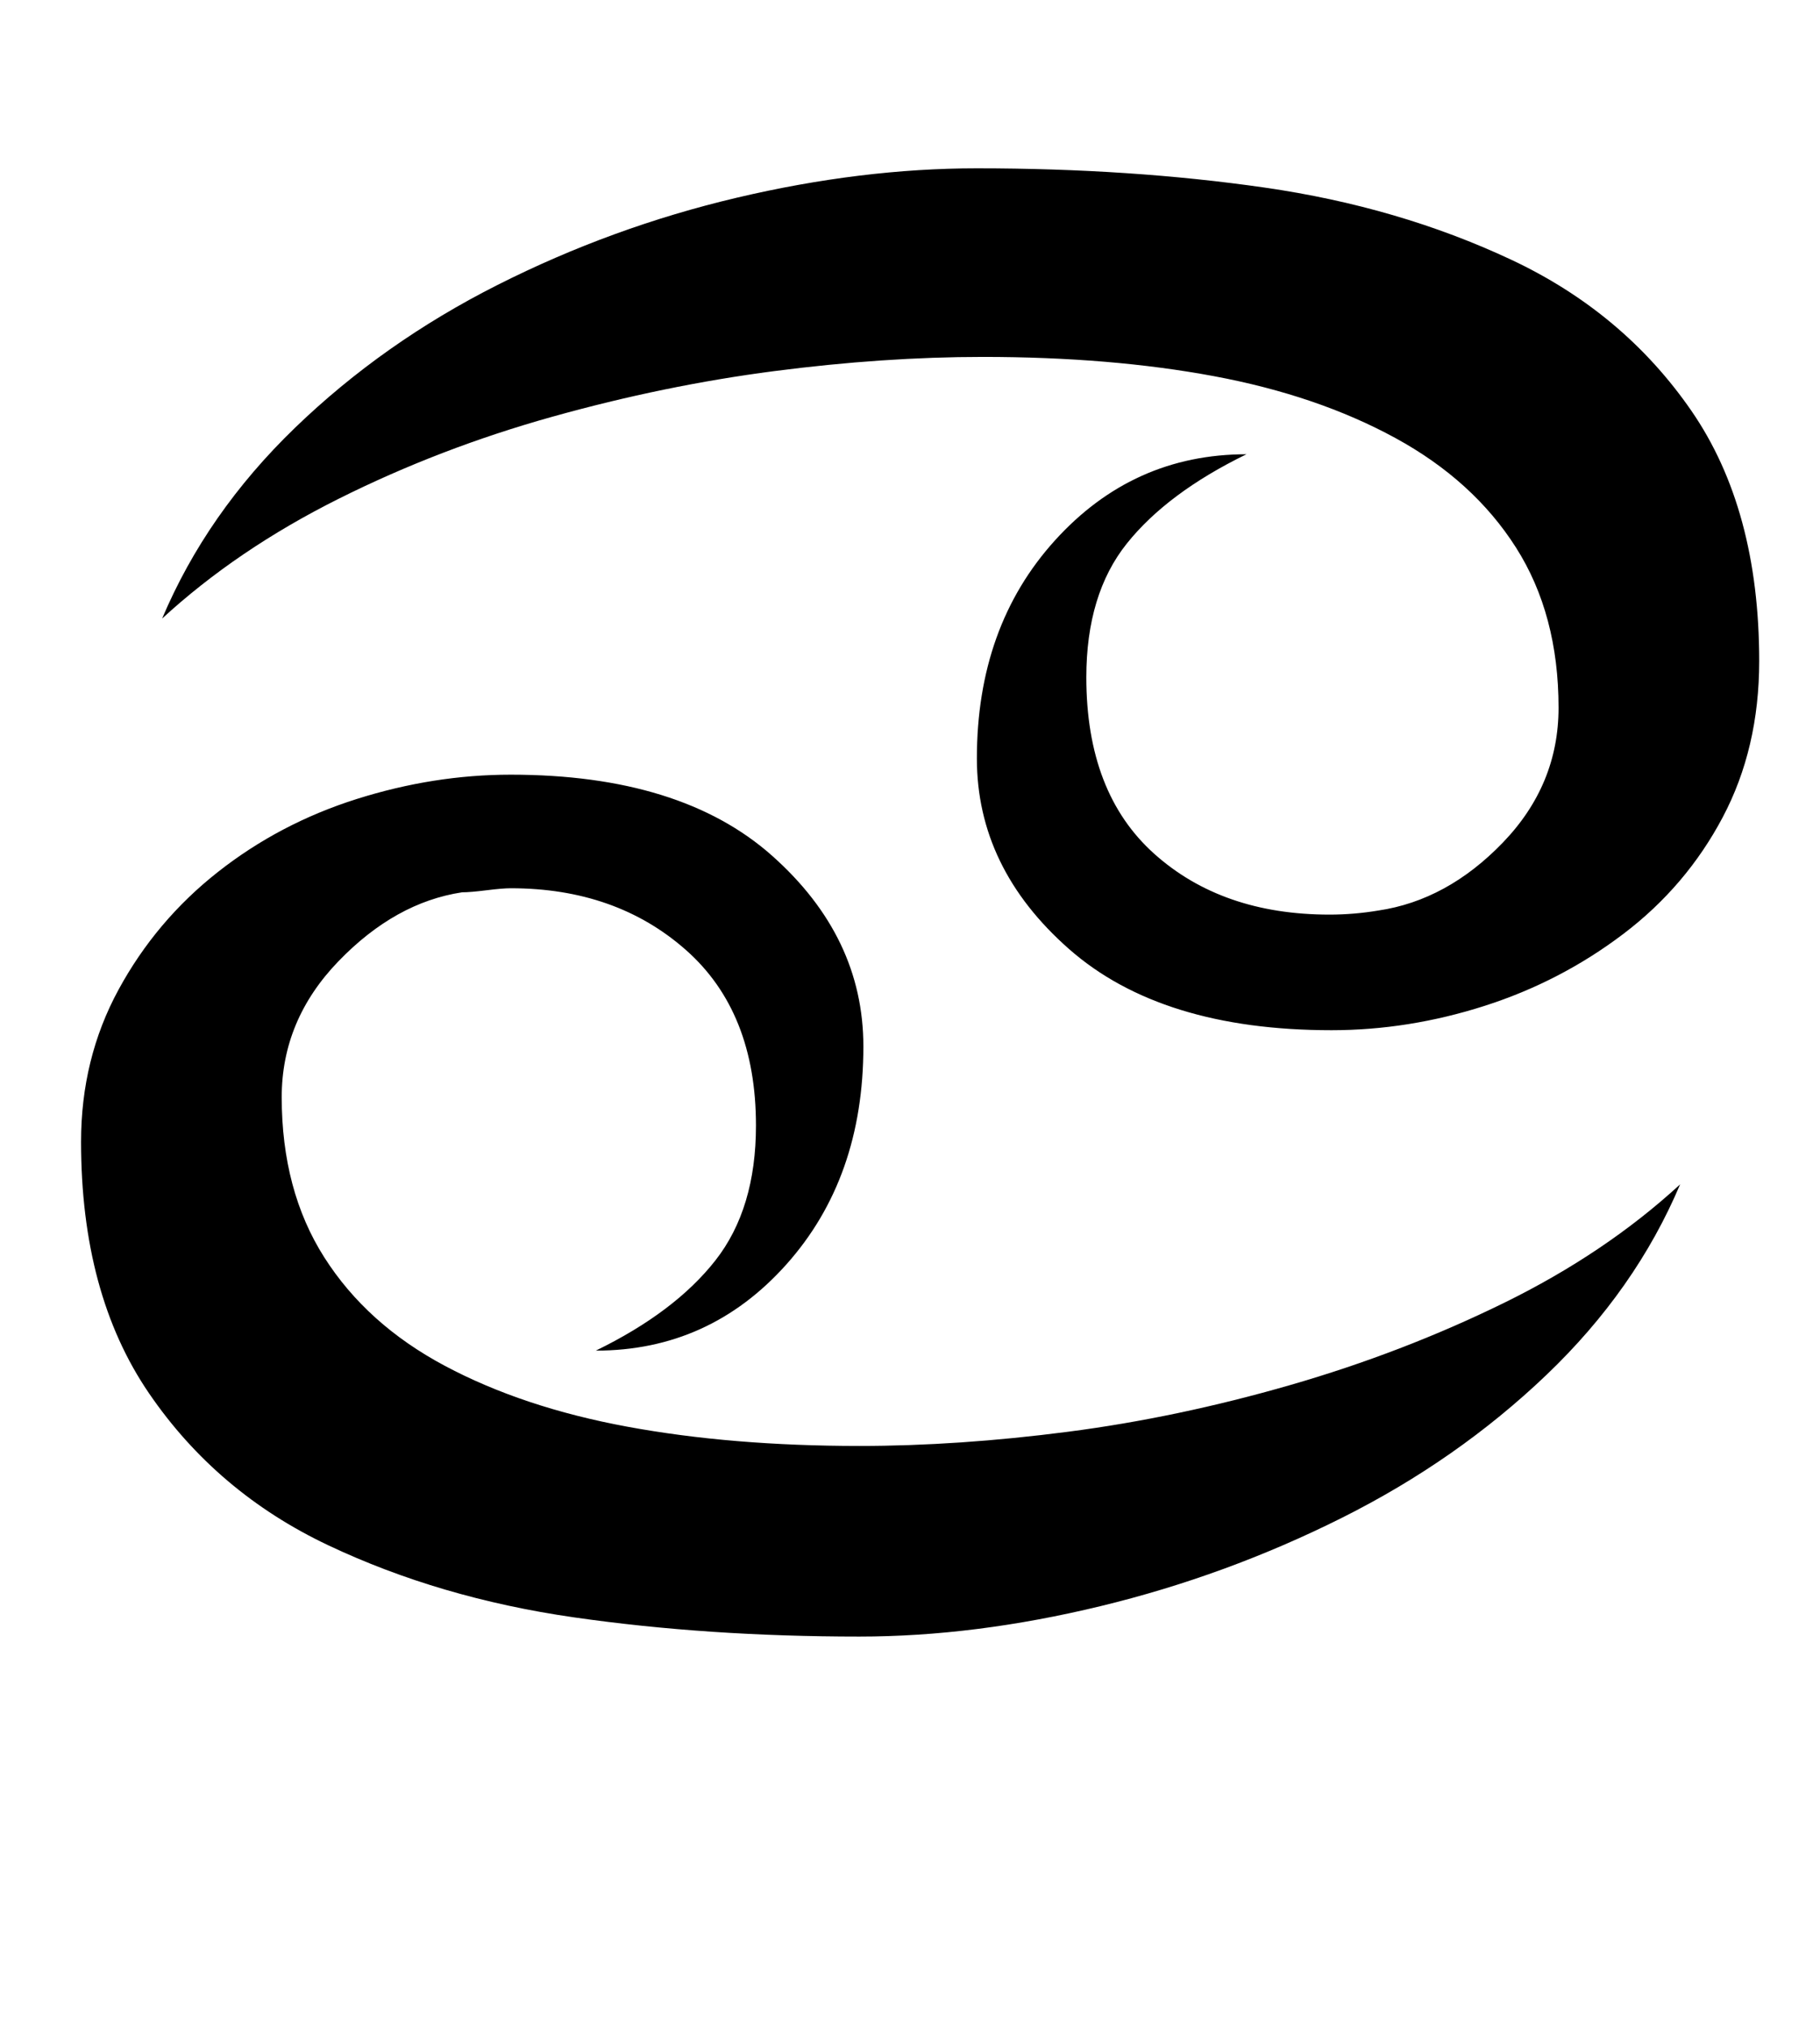 <?xml version="1.0" standalone="no"?>
<!DOCTYPE svg PUBLIC "-//W3C//DTD SVG 1.1//EN" "http://www.w3.org/Graphics/SVG/1.1/DTD/svg11.dtd" >
<svg xmlns="http://www.w3.org/2000/svg" xmlns:xlink="http://www.w3.org/1999/xlink" version="1.1" viewBox="-10 0 898 1000">
   <path fill="currentColor"
d="M858 326q0 -75 -33.5 -123.5t-89 -74.5t-121.5 -35.5t-142 -9.5q-57 0 -118.5 14.5t-118 43t-100 70.5t-65.5 94q37 -34 87 -59t105.5 -40.5t109.5 -22.5t103 -7q63 0 114 9.5t89.5 30.5t59.5 54t21 79q0 38 -27.5 66.5t-61.5 33.5q-12 2 -24 2q-53 0 -86.5 -30
t-33.5 -87q0 -41 20 -66t59 -44q-56 0 -94.5 42.5t-38.5 107.5q0 54 45.5 94t129.5 40q38 0 75.5 -12t68.5 -35.5t49 -57.5t18 -77zM819 584q-37 34 -87 58.5t-105.5 40.5t-109.5 23t-103 7q-63 0 -114.5 -9.5t-90 -30t-59.5 -53.5t-21 -79q0 -38 28 -67t61 -34q4 0 12 -1
t12 -1q52 0 86.5 30.5t34.5 86.5q0 41 -20 66.5t-59 44.5q56 0 94 -42.5t38 -107.5q0 -54 -45 -94t-129 -40q-38 0 -76 12t-68.5 36t-49 58t-18.5 75q0 75 33.5 124t88.5 75t121 35.5t141 9.5q57 0 119 -15t119 -43.5t101 -70.5t66 -94z" />
</svg>

